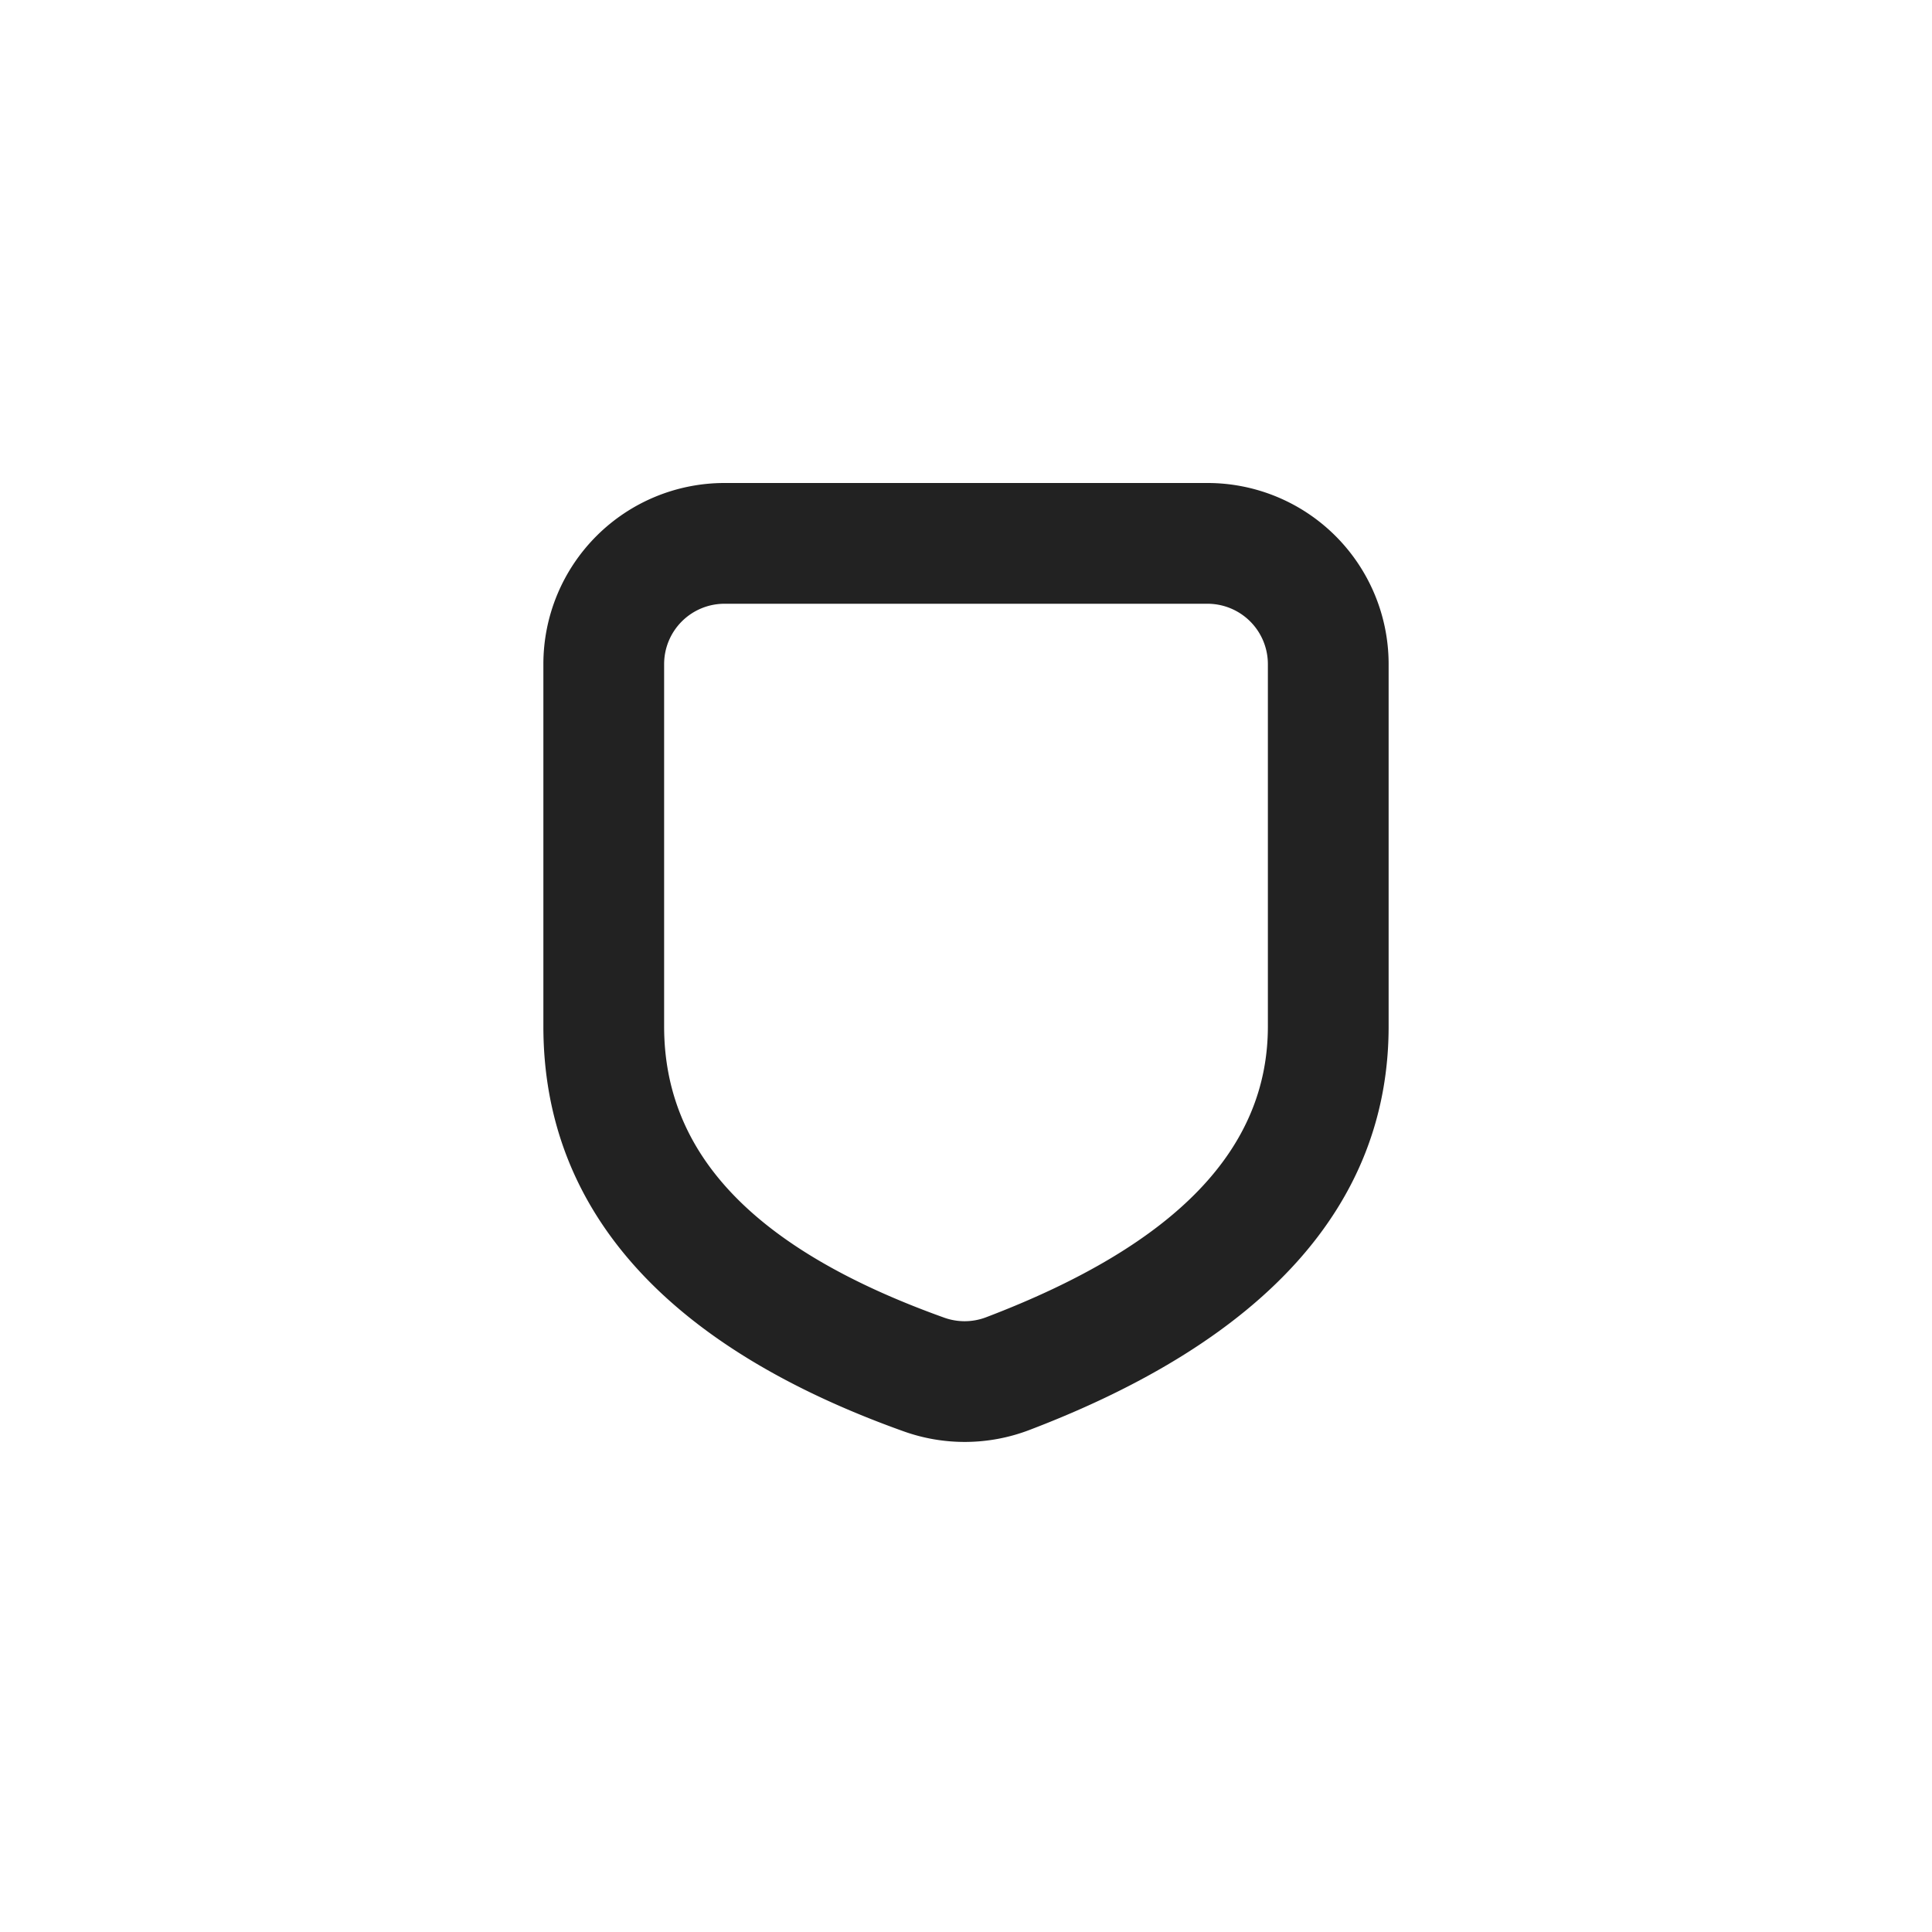 <svg xmlns="http://www.w3.org/2000/svg" width="32" height="32" viewBox="0 0 32 32">
    <path fill="#222" fill-rule="evenodd" d="M12 10a1 1 0 0 0-1 1v6c0 2.096 1.465 3.688 4.64 4.825a1 1 0 0 0 .693-.007C19.525 20.602 21 19.004 21 17v-6a1 1 0 0 0-1-1h-8zm0-2h8a3 3 0 0 1 3 3v6c0 2.968-2.065 5.205-5.955 6.687a3 3 0 0 1-2.079.02C11.071 22.315 9 20.063 9 17v-6a3 3 0 0 1 3-3z"/>
</svg>
